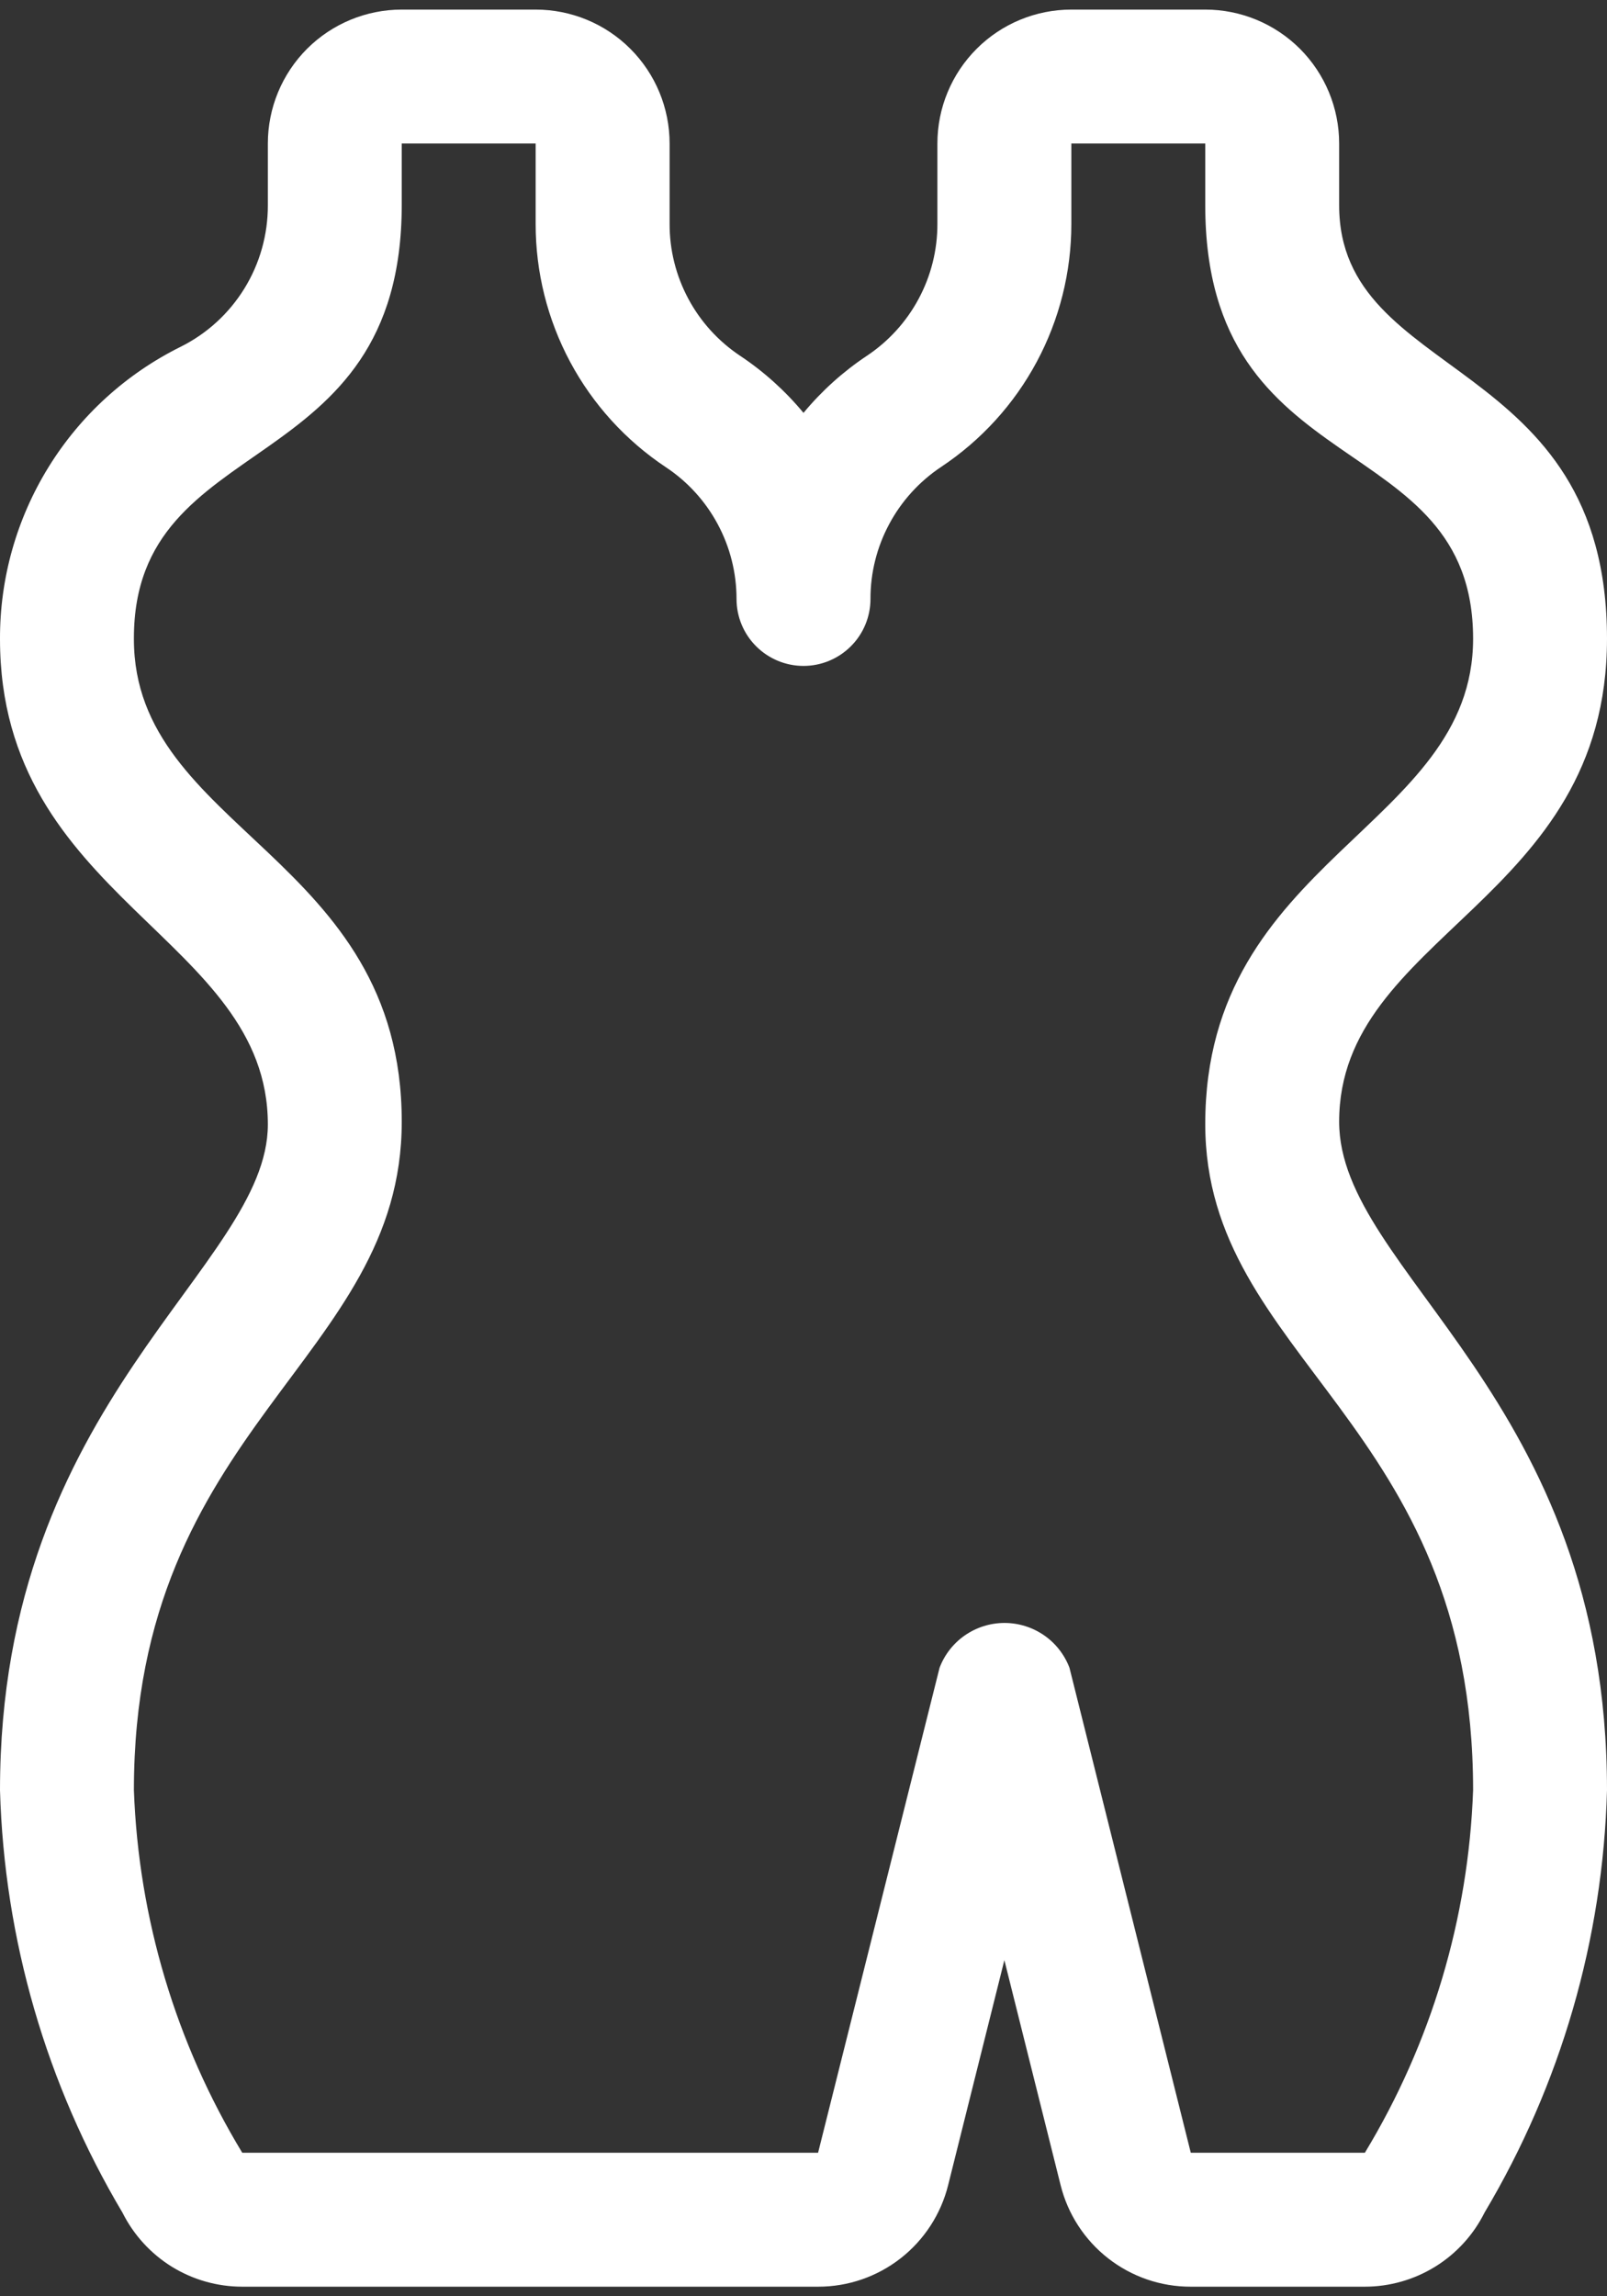 <svg width="28" height="40" viewBox="0 0 28 40" fill="none" xmlns="http://www.w3.org/2000/svg">
<rect x="0" y="0" width="28" height="40" fill="#333333" stroke="none"/>
<path d="M4.14013e-05 31.184C0.073 33.779 0.808 36.314 2.135 38.545C2.329 38.932 2.627 39.258 2.995 39.486C3.364 39.713 3.788 39.833 4.221 39.833H14.254C14.775 39.834 15.281 39.66 15.692 39.339C16.102 39.019 16.394 38.57 16.52 38.065L17.5 34.145L18.48 38.065C18.606 38.57 18.898 39.019 19.308 39.339C19.719 39.66 20.225 39.834 20.746 39.833H23.779C24.213 39.833 24.638 39.712 25.007 39.484C25.376 39.256 25.674 38.929 25.867 38.541C27.195 36.311 27.93 33.778 28 31.184C28 24.319 23.333 22.172 23.333 19.54C23.333 16.274 28 15.716 28 11.126C28 6.159 23.333 6.663 23.333 3.576V2.5C23.333 1.881 23.087 1.288 22.65 0.85C22.212 0.413 21.619 0.167 21 0.167H18.667C18.048 0.167 17.454 0.413 17.017 0.85C16.579 1.288 16.333 1.881 16.333 2.5V3.9C16.334 4.355 16.222 4.803 16.007 5.204C15.793 5.605 15.482 5.946 15.104 6.198C14.689 6.474 14.318 6.809 14 7.192C13.682 6.809 13.311 6.474 12.896 6.198C12.518 5.946 12.207 5.605 11.993 5.204C11.778 4.803 11.666 4.355 11.667 3.9V2.5C11.667 1.881 11.421 1.288 10.983 0.85C10.546 0.413 9.952 0.167 9.333 0.167H7C6.381 0.167 5.788 0.413 5.35 0.85C4.913 1.288 4.667 1.881 4.667 2.5V3.576C4.668 4.088 4.527 4.59 4.258 5.026C3.989 5.462 3.604 5.814 3.145 6.042C2.198 6.512 1.4 7.238 0.845 8.138C0.289 9.038 -0.004 10.076 4.14013e-05 11.133C4.14013e-05 15.669 4.667 16.327 4.667 19.587C4.667 22.079 4.14013e-05 24.373 4.14013e-05 31.184ZM2.333 11.117C2.333 7.444 7 8.42 7 3.566V2.5H9.333V3.9C9.332 4.739 9.539 5.566 9.935 6.306C10.331 7.045 10.905 7.676 11.604 8.14C11.982 8.391 12.292 8.732 12.506 9.132C12.721 9.533 12.833 9.979 12.833 10.433C12.833 10.743 12.956 11.04 13.175 11.258C13.394 11.477 13.691 11.6 14 11.6C14.309 11.6 14.606 11.477 14.825 11.258C15.044 11.04 15.167 10.743 15.167 10.433C15.166 9.979 15.278 9.531 15.493 9.13C15.707 8.729 16.018 8.387 16.396 8.135C17.095 7.671 17.668 7.042 18.064 6.303C18.46 5.564 18.667 4.739 18.667 3.9V2.5H21V3.576C21 8.476 25.667 7.421 25.667 11.126C25.667 14.421 21 14.948 21 19.58C21 23.675 25.667 24.762 25.667 31.184C25.587 33.416 24.938 35.59 23.781 37.5H20.748L18.634 29.051C18.547 28.822 18.392 28.624 18.19 28.485C17.988 28.346 17.748 28.271 17.502 28.271C17.257 28.271 17.017 28.346 16.815 28.485C16.613 28.624 16.458 28.822 16.371 29.051L14.254 37.5H4.221C3.064 35.59 2.414 33.416 2.333 31.184C2.333 24.828 7 23.696 7 19.54C7 14.911 2.333 14.458 2.333 11.133V11.117Z" fill="white"/>
</svg>
